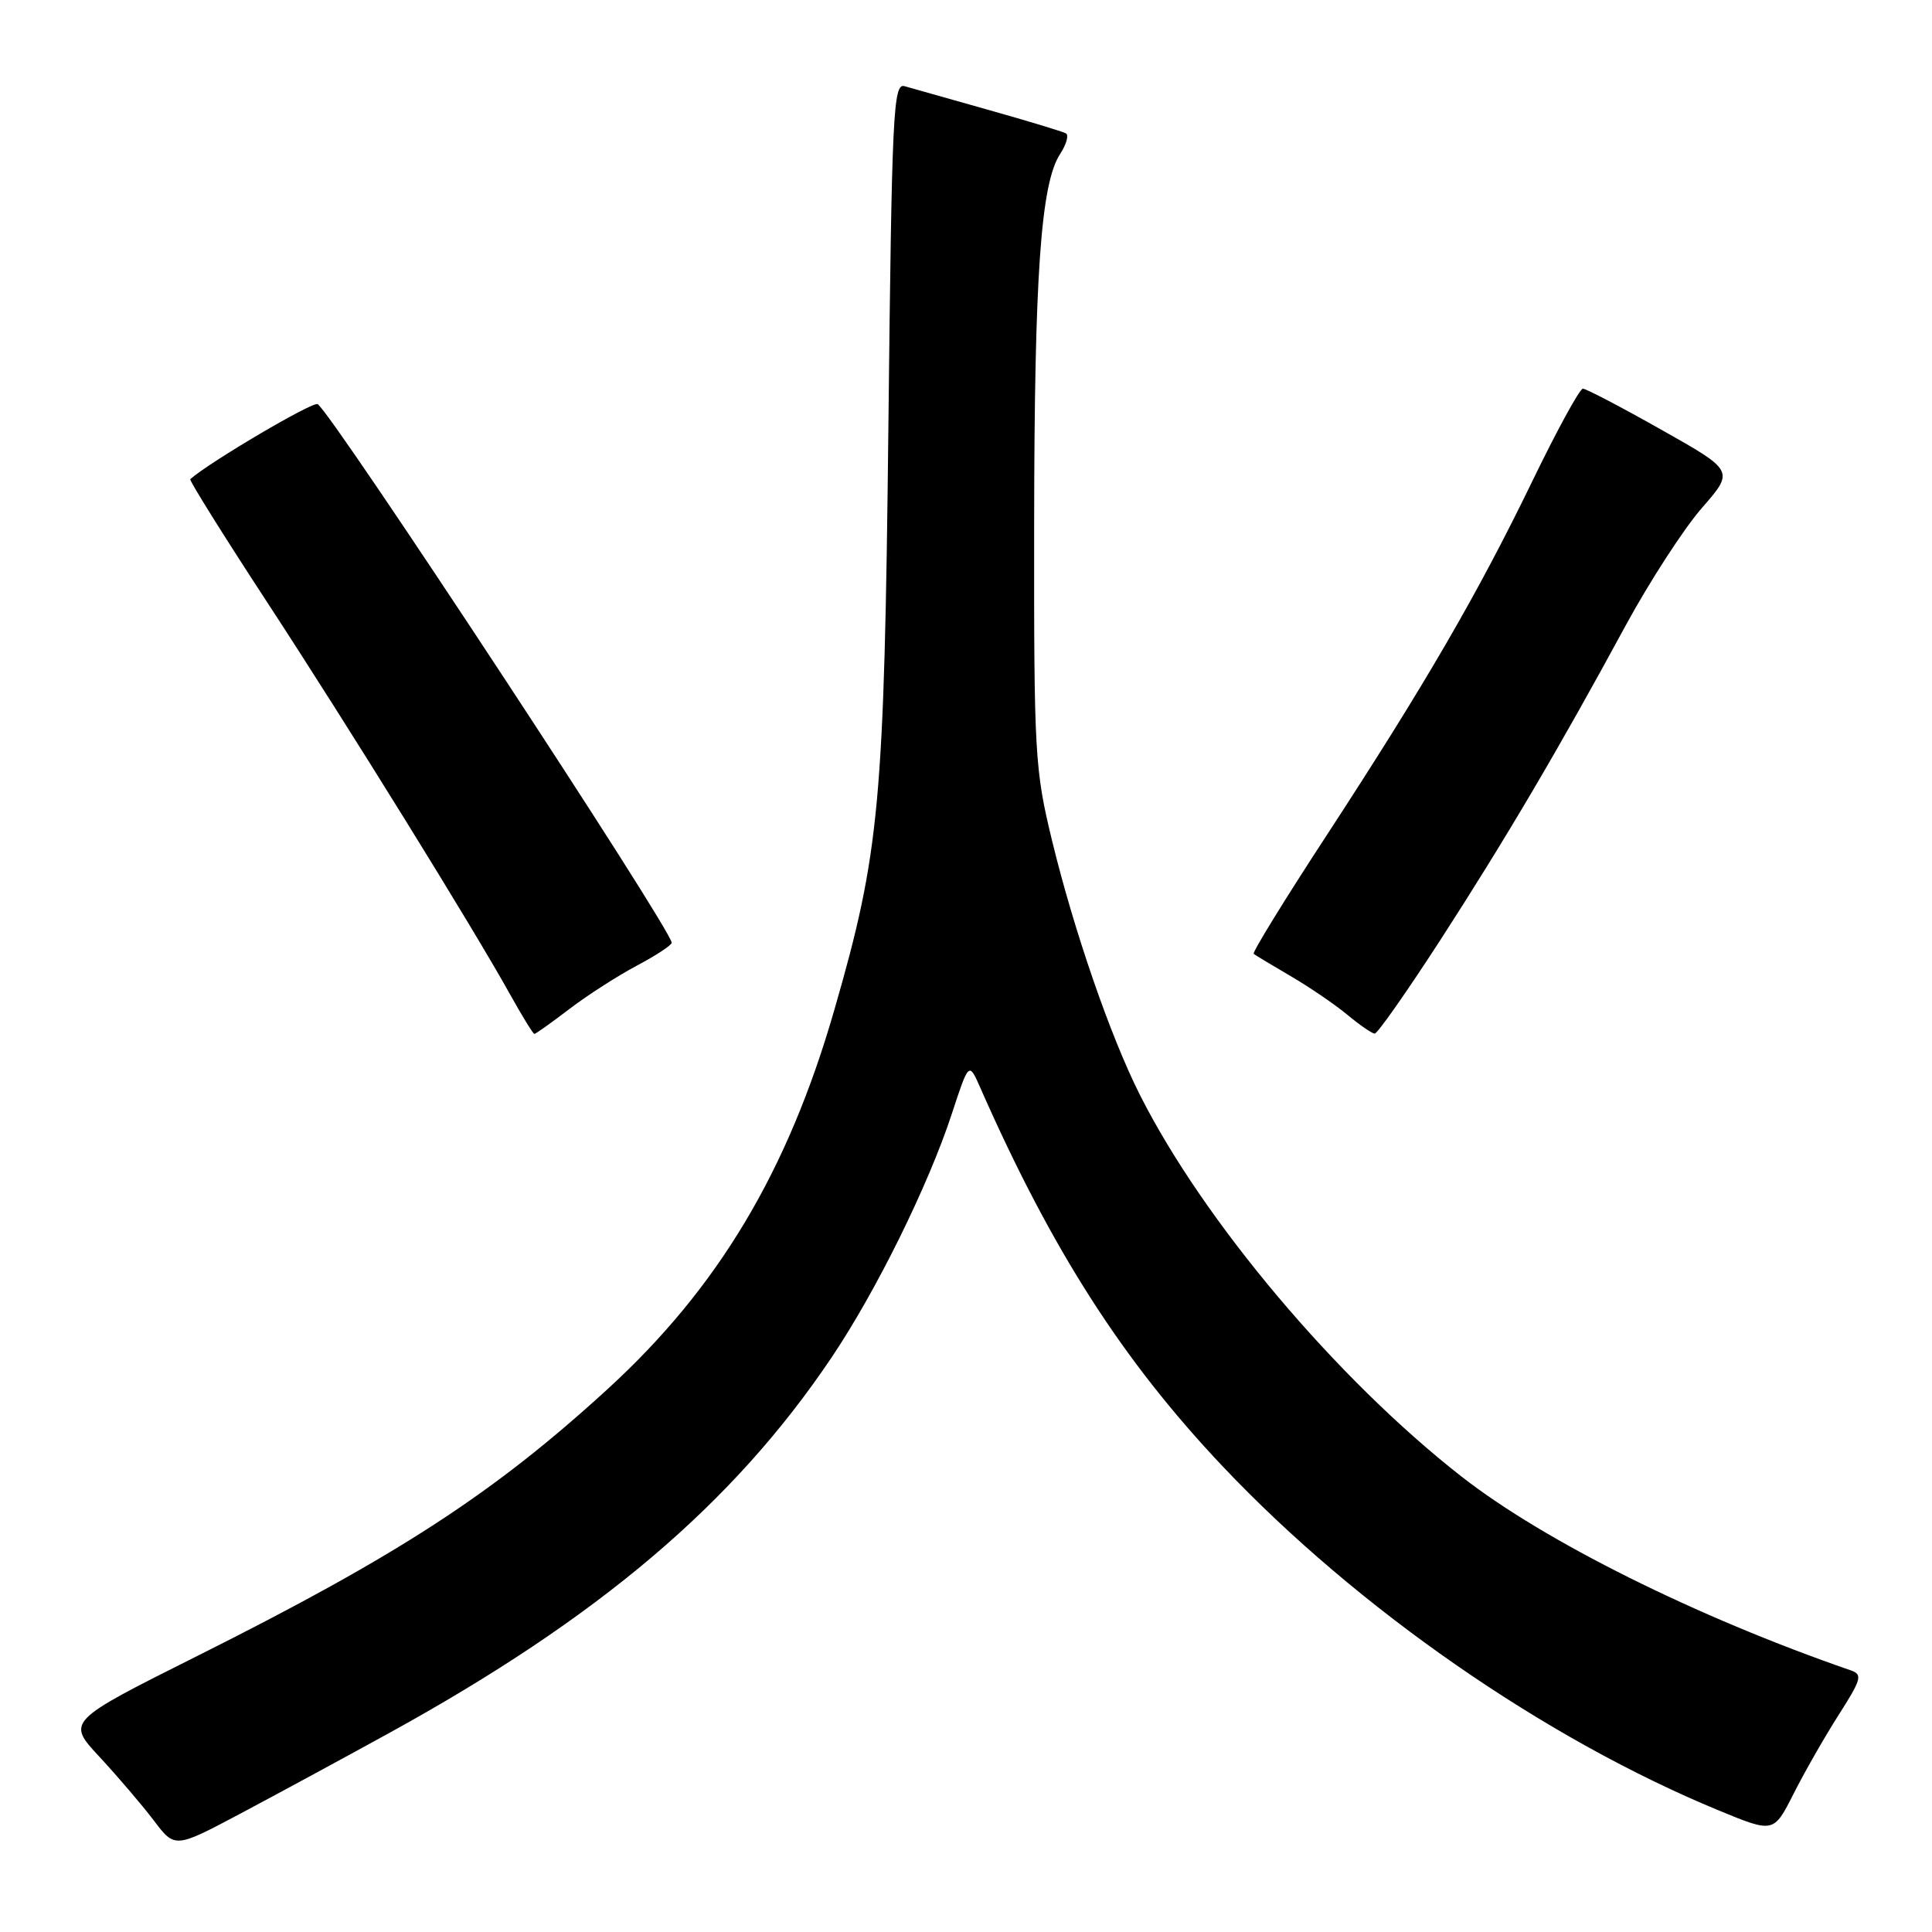 <?xml version="1.0" encoding="UTF-8" standalone="no"?>
<!DOCTYPE svg PUBLIC "-//W3C//DTD SVG 1.1//EN" "http://www.w3.org/Graphics/SVG/1.1/DTD/svg11.dtd" >
<svg xmlns="http://www.w3.org/2000/svg" xmlns:xlink="http://www.w3.org/1999/xlink" version="1.1" viewBox="0 0 256 256">
 <g >
 <path fill="currentColor"
d=" M 51.50 229.67 C 79.38 214.34 97.17 199.25 110.19 179.87 C 116.10 171.08 123.00 157.10 126.12 147.59 C 128.38 140.70 128.38 140.70 129.88 144.10 C 139.36 165.63 148.74 180.27 162.02 194.31 C 179.88 213.18 204.72 230.40 227.76 239.90 C 235.02 242.89 235.02 242.89 237.65 237.70 C 239.09 234.84 241.79 230.12 243.64 227.22 C 246.65 222.51 246.82 221.88 245.26 221.34 C 224.83 214.28 204.64 204.23 193.67 195.66 C 177.11 182.72 159.47 161.79 151.04 145.07 C 147.15 137.37 142.33 123.40 139.43 111.50 C 137.11 101.96 137.00 100.03 137.03 69.50 C 137.06 36.41 137.91 24.31 140.48 20.39 C 141.30 19.13 141.65 17.91 141.24 17.67 C 140.83 17.44 136.22 16.04 131.00 14.57 C 125.78 13.10 120.76 11.68 119.86 11.42 C 118.36 10.97 118.17 14.83 117.72 56.22 C 117.17 106.57 116.58 112.92 110.55 133.83 C 104.39 155.22 95.14 170.68 80.50 184.07 C 65.41 197.88 52.78 206.09 26.13 219.43 C 8.82 228.10 8.82 228.10 13.19 232.80 C 15.59 235.39 18.82 239.17 20.37 241.21 C 23.17 244.92 23.17 244.92 31.84 240.32 C 36.60 237.79 45.45 233.00 51.50 229.67 Z  M 75.43 133.71 C 77.81 131.89 81.83 129.31 84.37 127.96 C 86.92 126.61 89.00 125.24 89.00 124.92 C 89.00 123.18 44.01 54.74 42.09 53.55 C 41.46 53.16 27.82 61.19 25.21 63.49 C 25.05 63.64 29.58 70.90 35.29 79.63 C 46.18 96.28 62.62 122.83 67.58 131.75 C 69.19 134.64 70.64 137.00 70.81 137.00 C 70.98 137.00 73.06 135.52 75.43 133.71 Z  M 190.73 124.75 C 199.42 111.32 206.59 99.16 215.41 82.88 C 218.58 77.05 223.12 70.05 225.49 67.33 C 229.81 62.39 229.81 62.39 220.15 56.95 C 214.84 53.95 210.16 51.50 209.74 51.50 C 209.32 51.50 206.29 57.04 203.01 63.82 C 195.74 78.81 188.83 90.70 175.72 110.79 C 170.23 119.19 165.91 126.21 166.12 126.39 C 166.33 126.56 168.53 127.89 171.00 129.33 C 173.47 130.77 176.85 133.07 178.50 134.44 C 180.15 135.81 181.79 136.94 182.15 136.96 C 182.51 136.98 186.36 131.49 190.73 124.75 Z "/>
</g>
</svg>